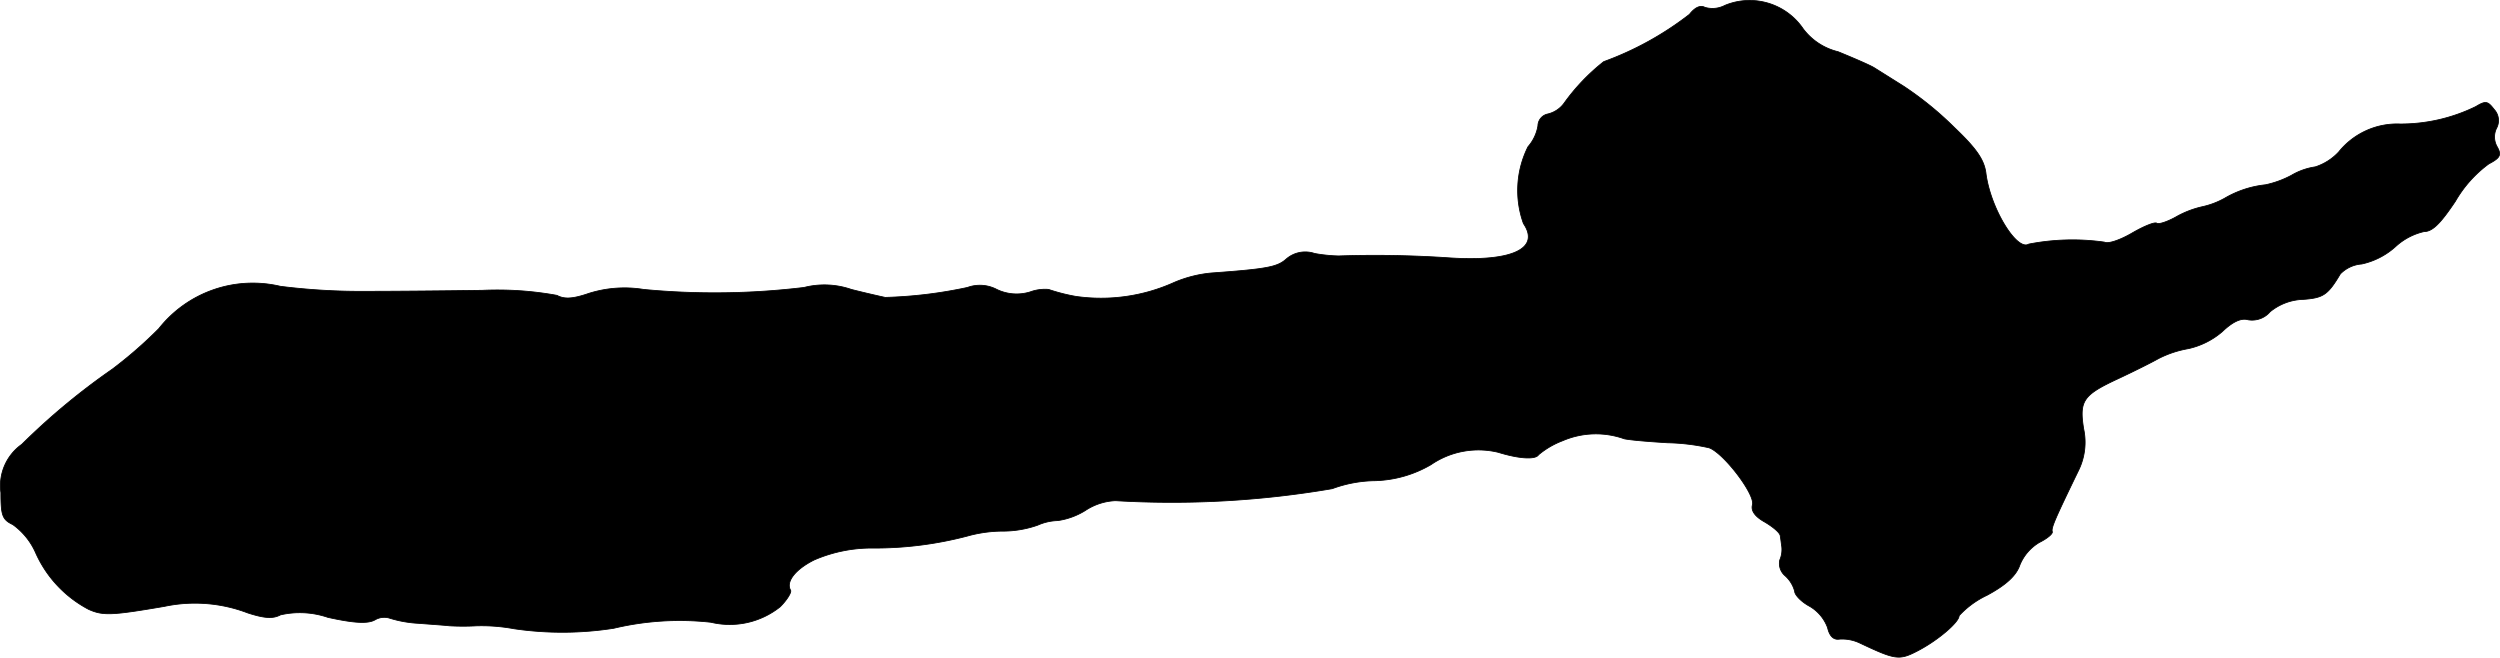 <?xml version="1.0" encoding="UTF-8"?>
<svg xmlns="http://www.w3.org/2000/svg"
     version="1.1"
     width="10.721mm"
     height="2.82mm"
     viewBox="0 0 30.39 7.993">
   <defs>
      <style type="text/css"><![CDATA[
      .a {
        stroke: #000;
        stroke-linecap: round;
        stroke-linejoin: round;
        stroke-width: 0.01px;
      }
    ]]></style>
   </defs>
   <path class="a"
         d="M20.968.065A.325.325,0,0,1,20.725.089c-.055-.03-.121,0-.188.085a3.842,3.842,0,0,1-1.042.575,2.479,2.479,0,0,0-.485.509.343.343,0,0,1-.194.127.15.15,0,0,0-.121.145.519.519,0,0,1-.121.254,1.187,1.187,0,0,0-.055.933c.206.303-.133.466-.89.418a13.329,13.329,0,0,0-1.357-.024,1.899,1.899,0,0,1-.291-.03.353.353,0,0,0-.345.067c-.109.097-.23.121-.909.17a1.507,1.507,0,0,0-.454.115,2.16,2.16,0,0,1-1.193.17,2.26,2.26,0,0,1-.333-.085.52.52,0,0,0-.224.03.557.557,0,0,1-.406-.03.441.441,0,0,0-.357-.024,5.438,5.438,0,0,1-.999.121c-.03-.006-.218-.048-.412-.097a1.001,1.001,0,0,0-.575-.024,9.087,9.087,0,0,1-1.95.024,1.44,1.44,0,0,0-.666.048c-.194.067-.297.073-.388.024a4.021,4.021,0,0,0-.909-.061c-.436.006-1.066.012-1.399.012a7.854,7.854,0,0,1-1.054-.061,1.455,1.455,0,0,0-1.478.515,5.29,5.29,0,0,1-.563.491,8.235,8.235,0,0,0-1.102.915.616.616,0,0,0-.254.588c0,.279.018.327.145.388a.836.836,0,0,1,.273.333,1.437,1.437,0,0,0,.648.697c.176.079.285.073.921-.036a1.795,1.795,0,0,1,1.012.079c.206.067.309.073.4.024a1.054,1.054,0,0,1,.575.03c.327.073.491.079.575.03a.222.222,0,0,1,.182-.018,1.431,1.431,0,0,0,.345.061c.157.012.327.024.376.03a2.943,2.943,0,0,0,.333,0,2.192,2.192,0,0,1,.454.036,4.038,4.038,0,0,0,1.211-.006,3.459,3.459,0,0,1,1.181-.073.981.981,0,0,0,.842-.188c.085-.085.139-.176.127-.2-.061-.103.055-.254.285-.369a1.763,1.763,0,0,1,.733-.145,4.418,4.418,0,0,0,1.127-.145,1.627,1.627,0,0,1,.424-.061,1.27,1.27,0,0,0,.436-.073.644.644,0,0,1,.242-.055.864.864,0,0,0,.333-.121.719.719,0,0,1,.369-.121A11.527,11.527,0,0,0,16.195,5.94a1.562,1.562,0,0,1,.521-.097,1.422,1.422,0,0,0,.678-.194,1.02,1.02,0,0,1,.818-.151c.254.079.454.091.491.03a1.012,1.012,0,0,1,.291-.17,1.024,1.024,0,0,1,.751-.024c.091.018.327.036.527.048a2.553,2.553,0,0,1,.503.061c.176.061.569.575.527.697-.018.067.03.139.151.206.103.061.188.133.188.17.006.03.012.091.018.127a.318.318,0,0,1-.024.164A.195.195,0,0,0,21.701,7a.386.386,0,0,1,.115.188c0,.042.079.127.182.182a.5.5,0,0,1,.218.26c.024.103.073.151.145.139a.5.5,0,0,1,.248.048c.436.206.478.212.709.091.242-.127.497-.345.497-.424a1.099,1.099,0,0,1,.339-.248c.236-.127.357-.242.4-.369a.569.569,0,0,1,.236-.273c.097-.048.17-.109.157-.133-.012-.048.036-.157.321-.745a.774.774,0,0,0,.061-.503c-.055-.345-.006-.412.424-.612.182-.085.4-.194.485-.242a1.282,1.282,0,0,1,.363-.121.945.945,0,0,0,.412-.206c.127-.121.23-.17.315-.145a.287.287,0,0,0,.267-.097.668.668,0,0,1,.406-.151c.242-.018.297-.055.448-.309a.405.405,0,0,1,.26-.121.897.897,0,0,0,.412-.212.762.762,0,0,1,.345-.182c.103,0,.2-.097.382-.369a1.476,1.476,0,0,1,.406-.454c.139-.073.157-.109.103-.206A.24.24,0,0,1,30.35,1.555a.197.197,0,0,0-.03-.224c-.079-.103-.103-.109-.224-.036a2.078,2.078,0,0,1-.921.212.911.911,0,0,0-.745.339.666.666,0,0,1-.285.182.798.798,0,0,0-.291.103,1.197,1.197,0,0,1-.315.115,1.234,1.234,0,0,0-.497.164.991.991,0,0,1-.273.103,1.168,1.168,0,0,0-.303.115c-.115.067-.23.103-.248.085-.024-.018-.157.036-.303.121s-.291.133-.333.109a2.77,2.77,0,0,0-.921.024c-.145.091-.472-.448-.521-.872-.024-.157-.115-.291-.382-.545a4.028,4.028,0,0,0-.618-.503c-.145-.091-.309-.194-.357-.224S22.537.707,22.343.628a.75.75,0,0,1-.424-.279A.786.786,0,0,0,20.968.065Z"/>
</svg>
